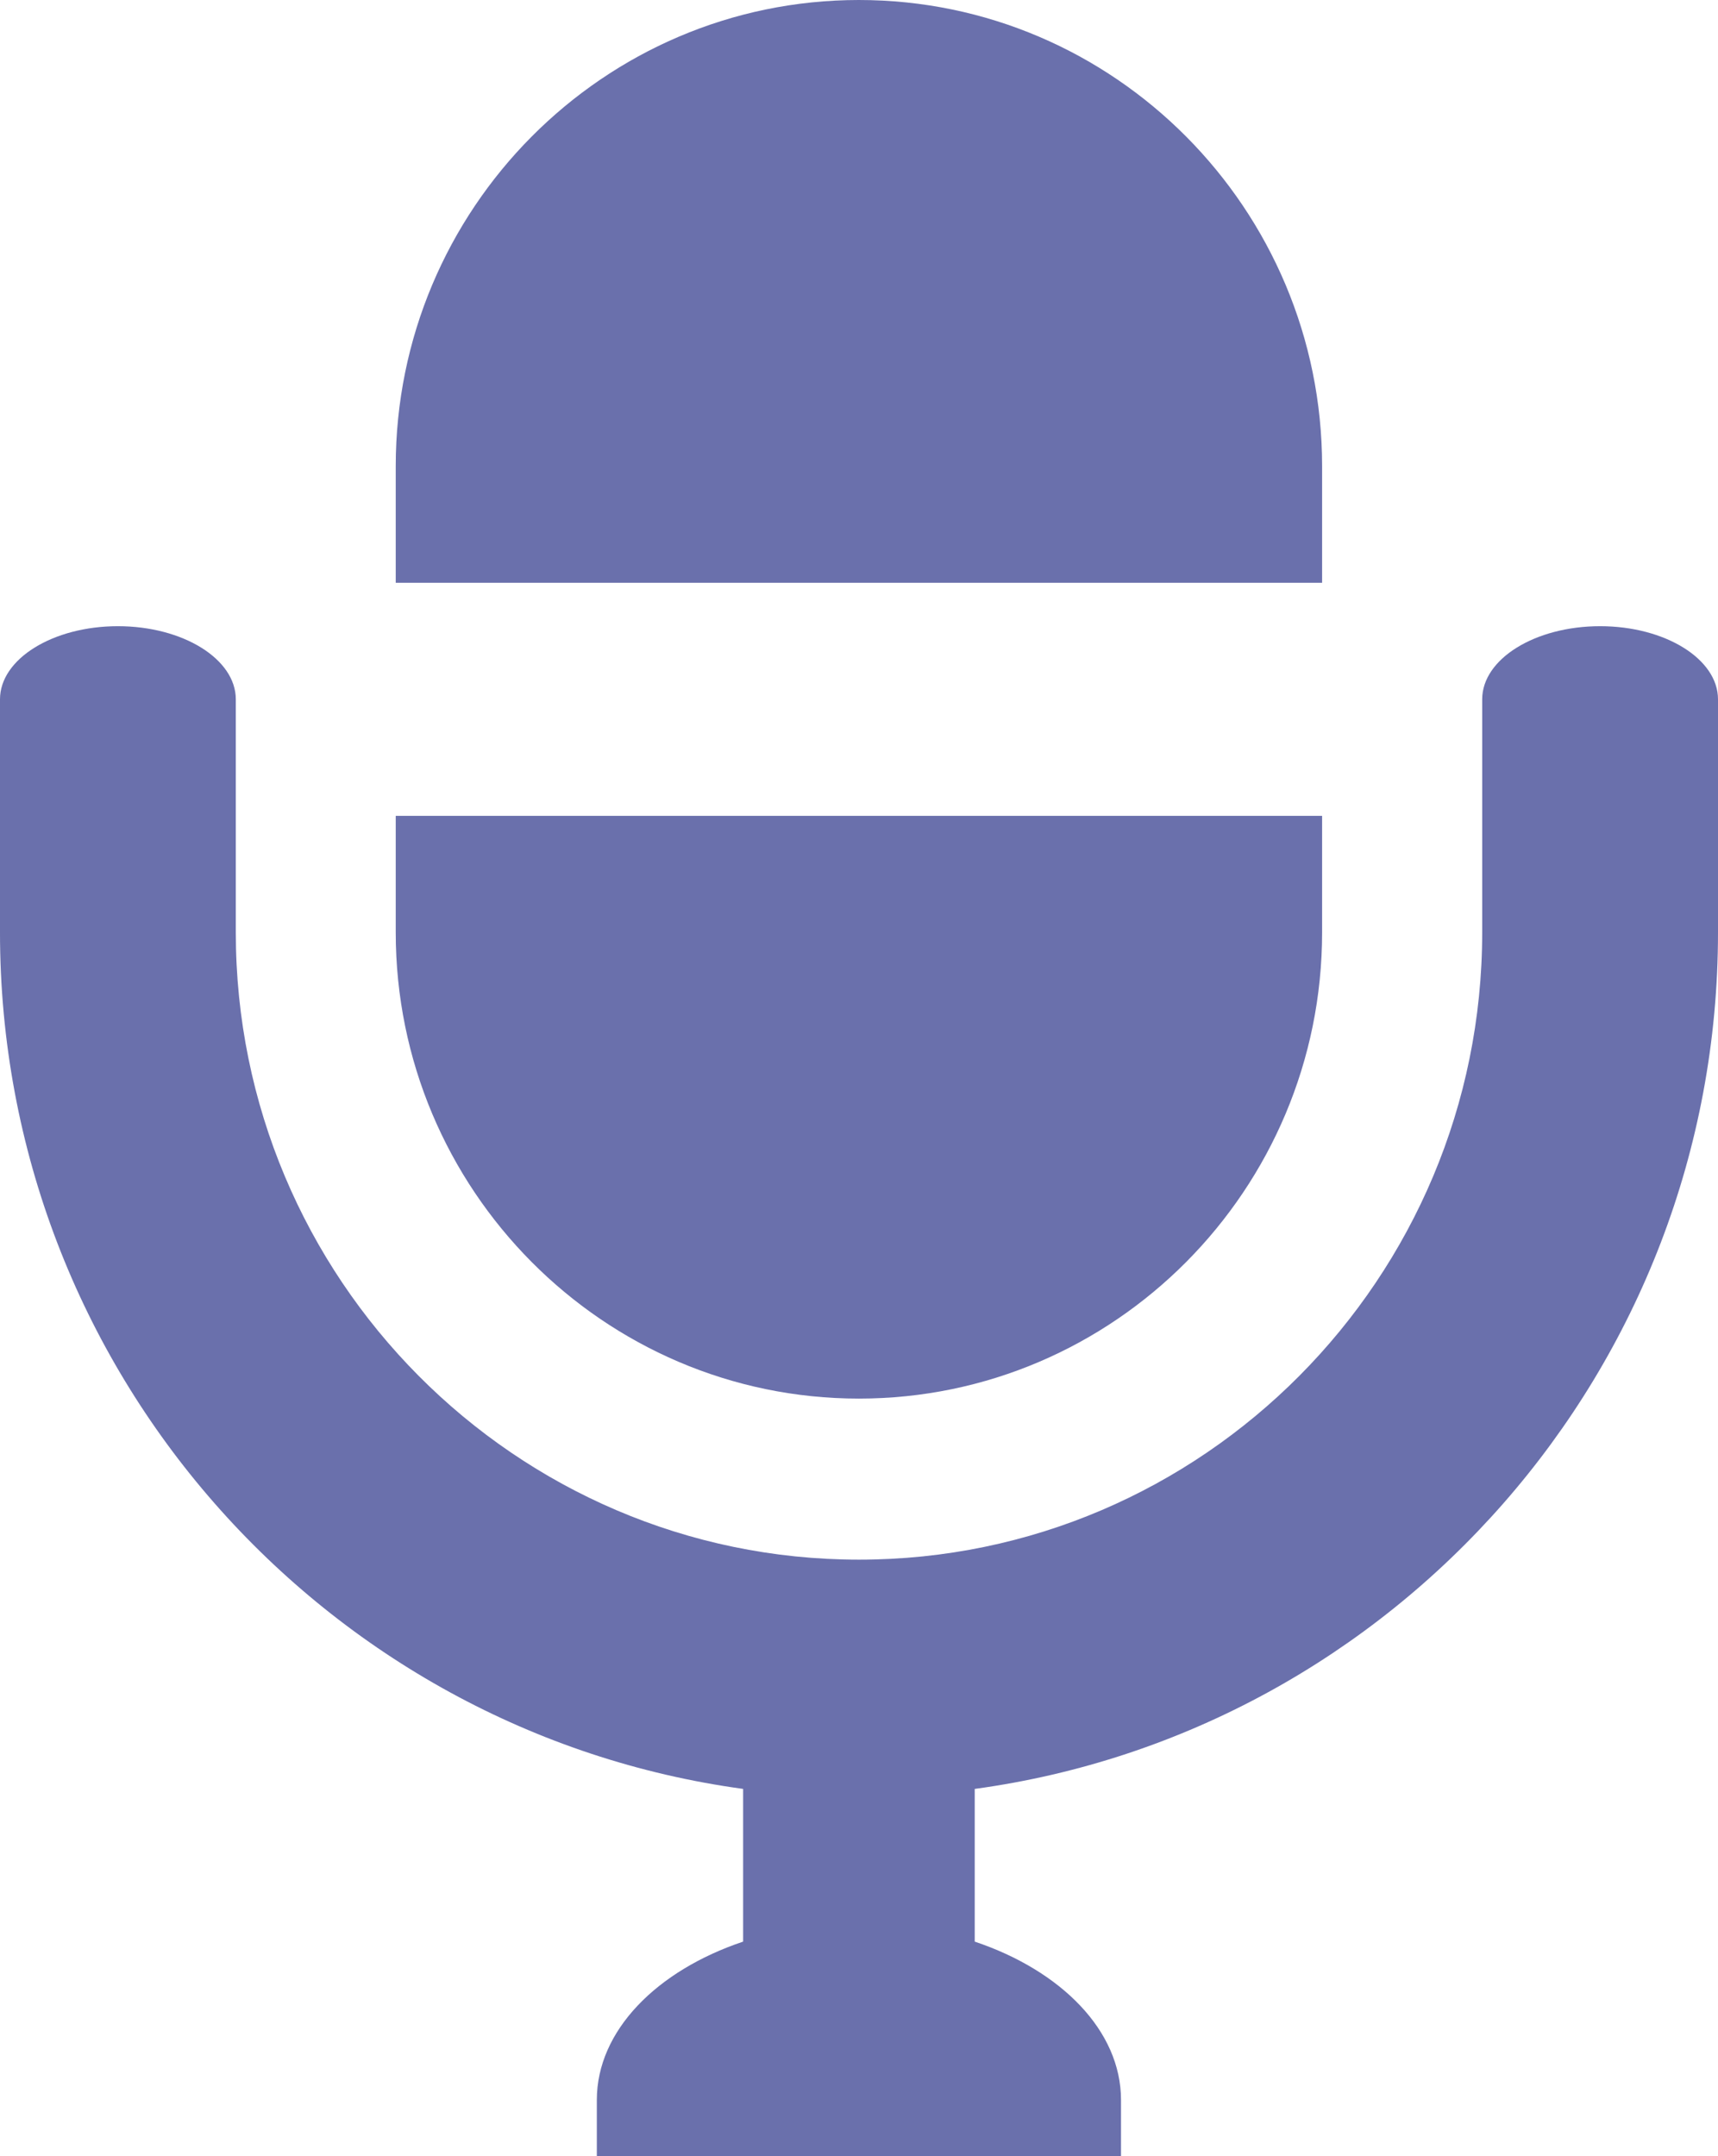 <svg xmlns="http://www.w3.org/2000/svg" xmlns:xlink="http://www.w3.org/1999/xlink" version="1.1" id="_x32_" xml:space="preserve" fill="#000000" viewBox="52 0 408 512">

<g id="SVGRepo_bgCarrier" stroke-width="0"/>

<g id="SVGRepo_tracerCarrier" stroke-linecap="round" stroke-linejoin="round"/>

<g id="SVGRepo_iconCarrier"> <style type="text/css"> .st0{fill:rgba(76, 83, 156, 0.83);;} </style> <g> <path class="st0" d="M145.98,138.139v0.24h220v-27.676C365.98,49.66,316.633,0,255.98,0s-110,49.66-110,110.703v27.379V138.139 L145.98,138.139z"/> <path class="st0" d="M432,148.693c-15.44,0-28,7.787-28,17.362v55.352c0,82.129-66.391,148.945-148,148.945 s-148-66.816-148-148.945v-55.352c0-9.574-12.56-17.362-28-17.362c-15.44,0-28,7.787-28,17.362v55.352 c0,103.806,76.973,189.812,176.482,203.383v36.262c-20.522,6.883-34.742,21.15-34.742,37.59V512h34.742h55h34.74v-13.359 c0-16.44-14.221-30.705-34.74-37.59v-36.258C383.01,411.238,460,325.225,460,221.406v-55.352 C460,156.48,447.44,148.693,432,148.693z"/> <path class="st0" d="M145.98,221.406c0,61.043,49.348,110.701,110,110.701s110-49.658,110-110.701V193.73h-220V221.406z"/> </g> </g>

</svg>